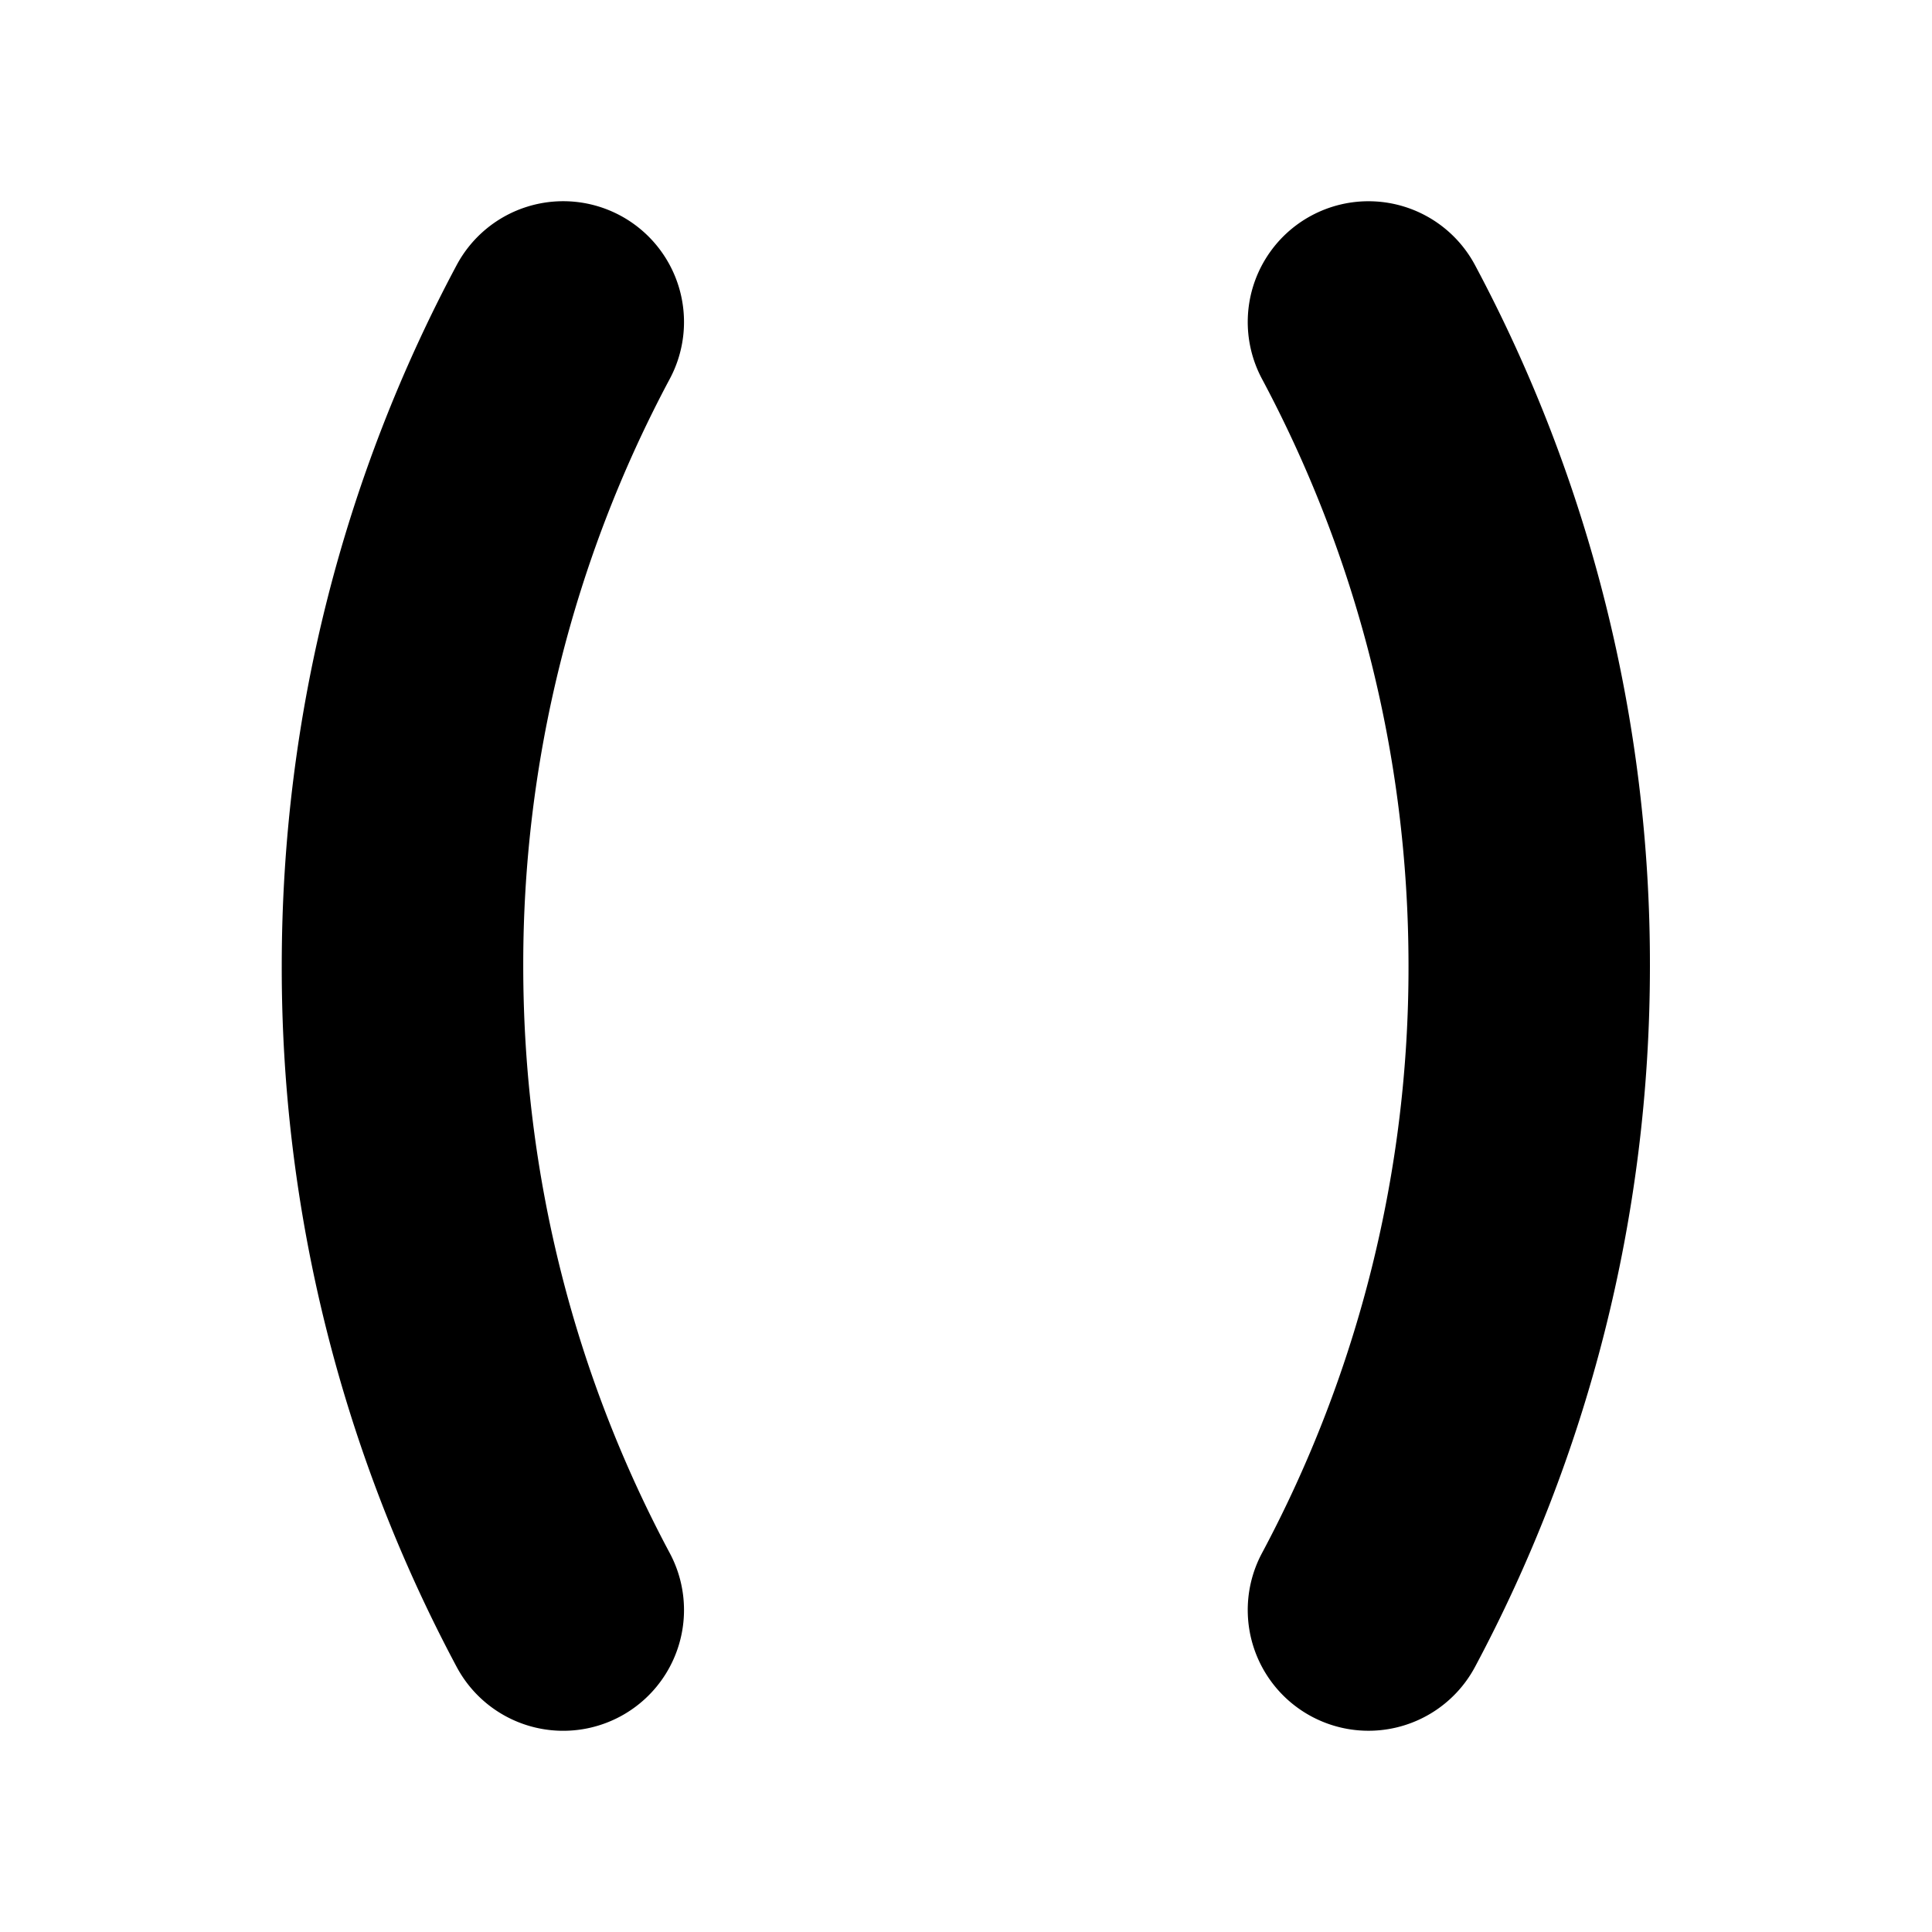 <svg xmlns="http://www.w3.org/2000/svg" width="24" height="24" viewBox="0 0 24 24">
    <g fill="none">
        <path fill="currentColor" d="M5.673 3.293A1.5 1.5 0 1 1 8.32 4.707 15.425 15.425 0 0 0 6.5 12c0 2.64.659 5.121 1.82 7.293a1.5 1.5 0 1 1-2.647 1.414A18.425 18.425 0 0 1 3.5 12c0-3.145.786-6.11 2.173-8.707m12.65 0A18.426 18.426 0 0 1 20.496 12c0 3.145-.786 6.11-2.173 8.707a1.5 1.5 0 0 1-2.646-1.414A15.425 15.425 0 0 0 17.497 12c0-2.64-.66-5.12-1.82-7.293a1.5 1.5 0 0 1 2.646-1.414"/>
    </g>
</svg>